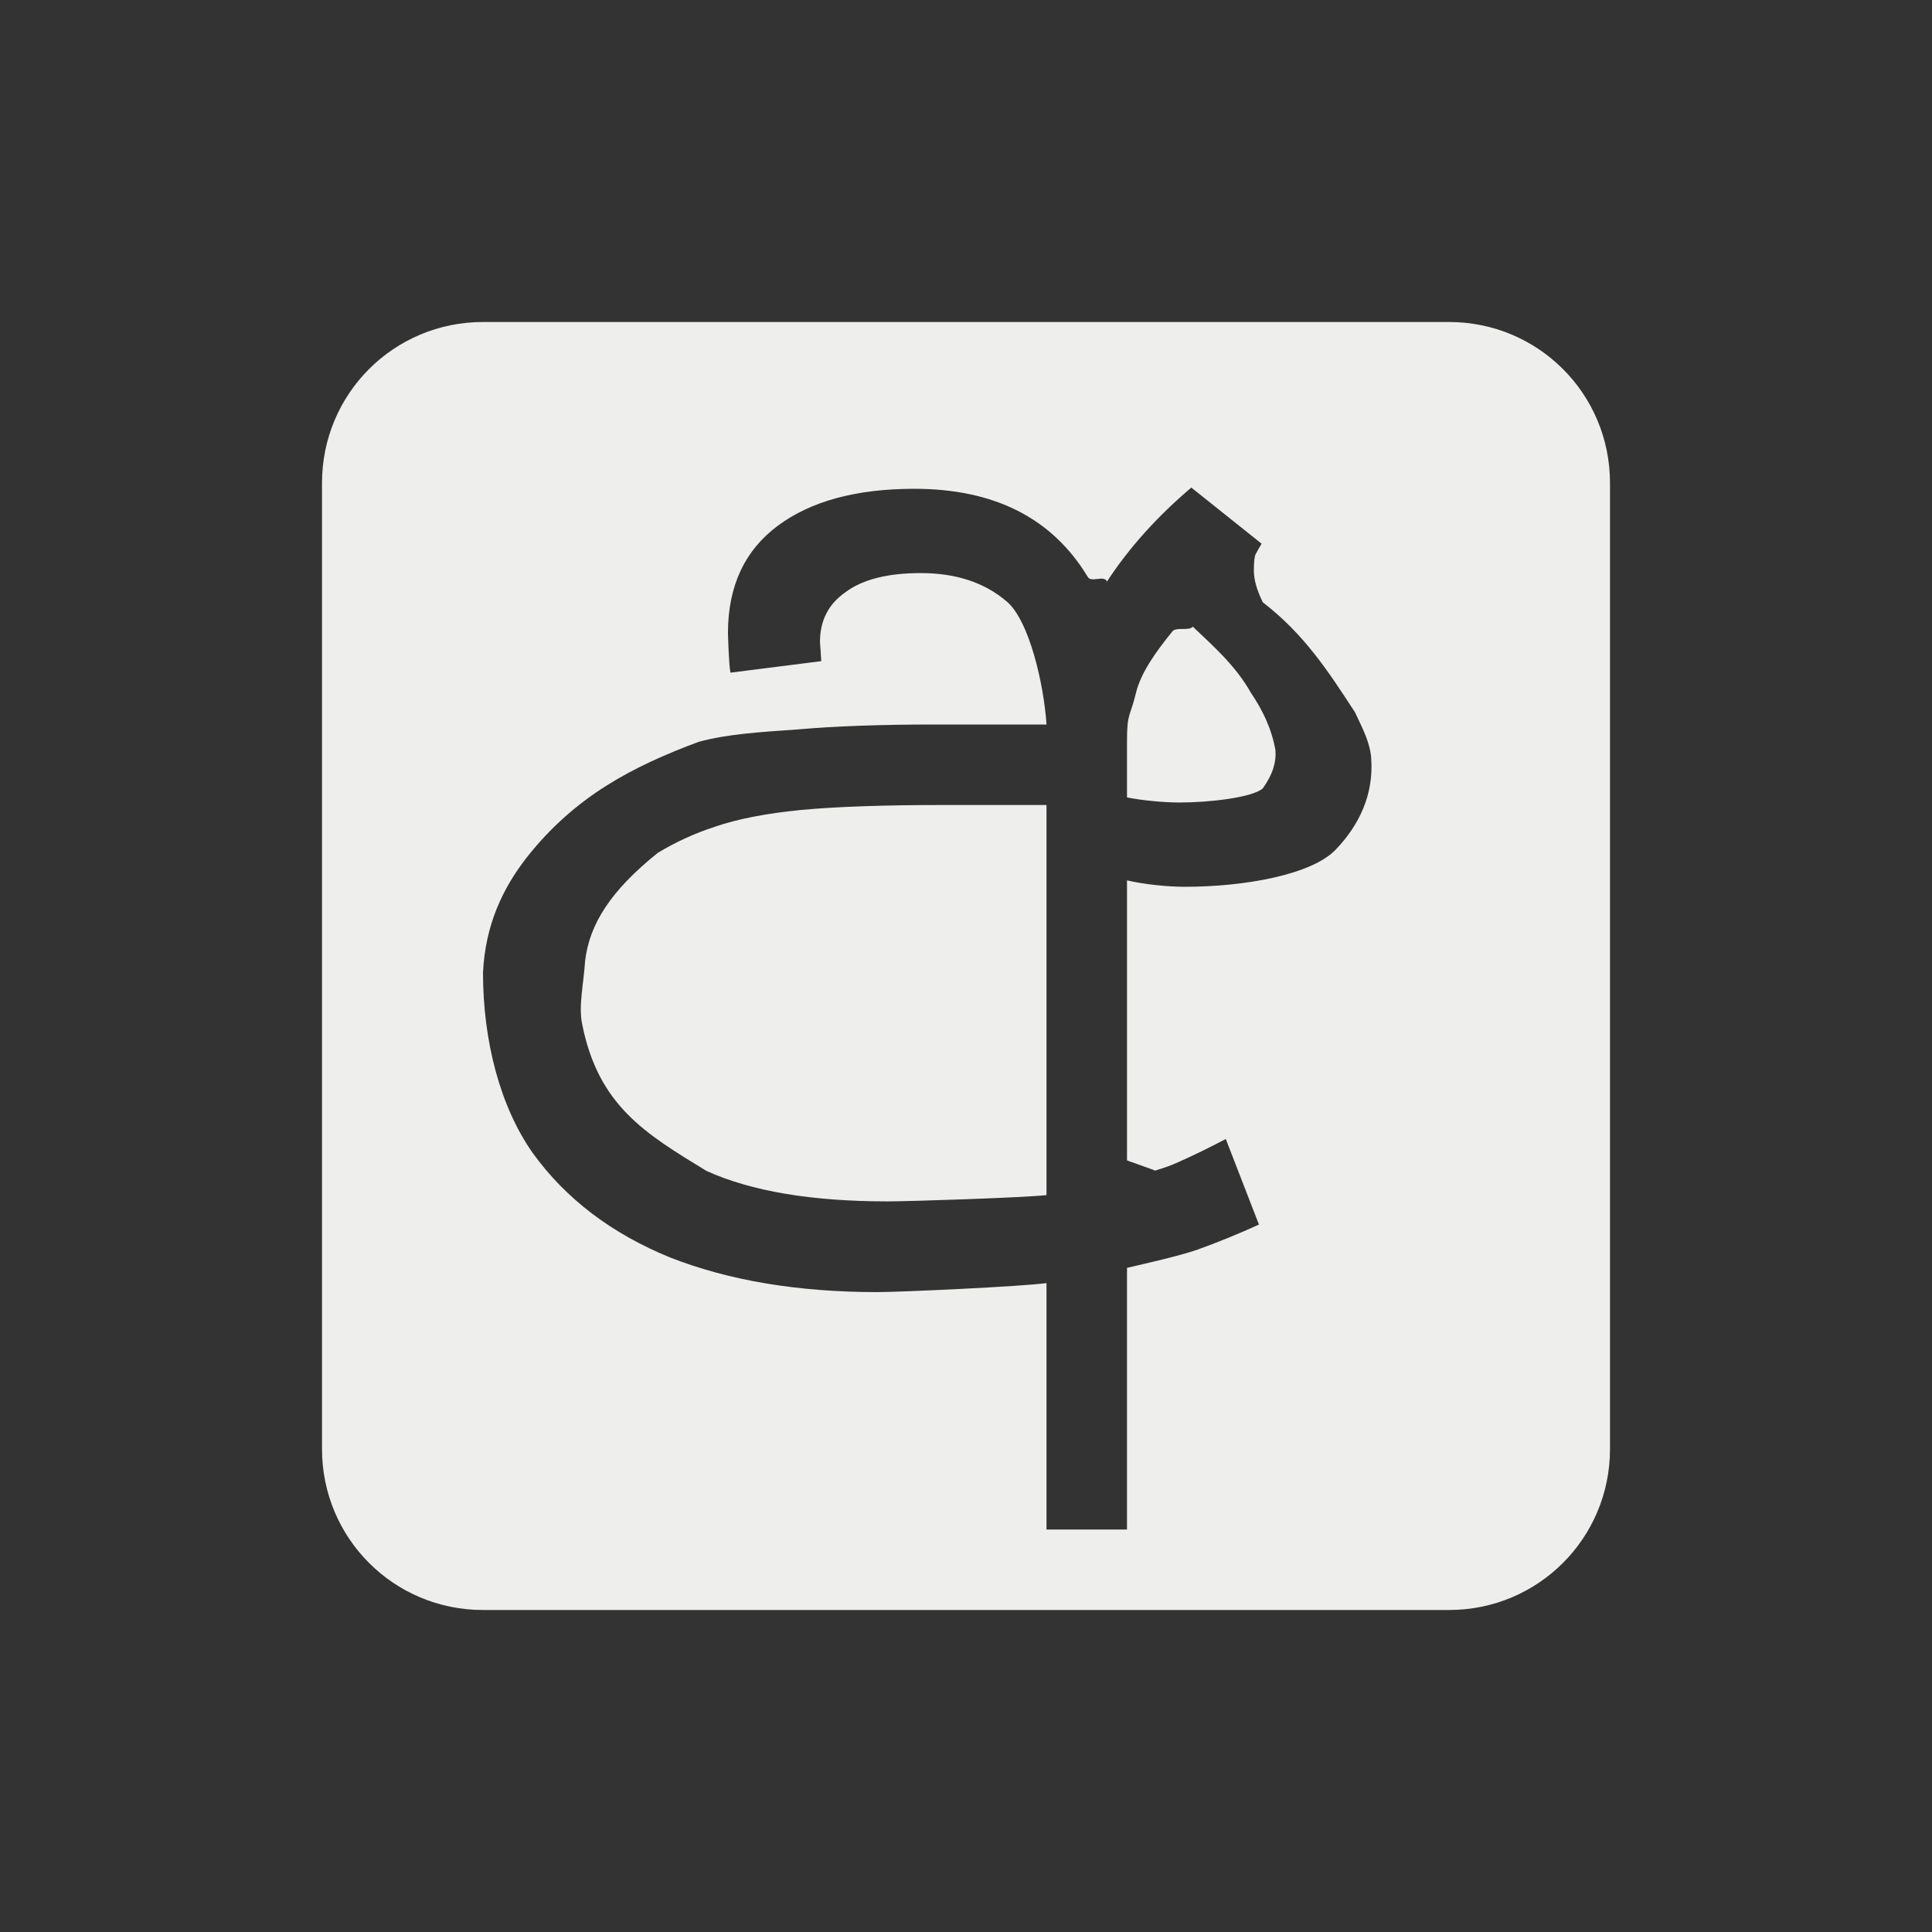 <?xml version="1.0" encoding="UTF-8" standalone="no"?>
<svg
   width="24"
   height="24"
   version="1.1"
   id="svg9"
   sodipodi:docname="fcitx-sayura.svg"
   inkscape:version="1.1.2 (0a00cf5339, 2022-02-04)"
   xmlns:inkscape="http://www.inkscape.org/namespaces/inkscape"
   xmlns:sodipodi="http://sodipodi.sourceforge.net/DTD/sodipodi-0.dtd"
   xmlns="http://www.w3.org/2000/svg"
   xmlns:svg="http://www.w3.org/2000/svg">
  <rect width="100%" height="100%" fill="#333333" stroke="none"/>
  <sodipodi:namedview
     id="namedview11"
     pagecolor="#000000"
     bordercolor="#666666"
     borderopacity="1.0"
     inkscape:pageshadow="2"
     inkscape:pageopacity="0"
     inkscape:pagecheckerboard="0"
     showgrid="false"
     inkscape:zoom="56.833333"
     inkscape:cx="11.991202"
     inkscape:cy="11.982405"
     inkscape:window-width="1596"
     inkscape:window-height="967"
     inkscape:window-x="0"
     inkscape:window-y="29"
     inkscape:window-maximized="1"
     inkscape:current-layer="g7" />
  <defs
     id="defs3">
    <style
       id="current-color-scheme"
       type="text/css">
   .ColorScheme-Text { color:#eeeeec; } .ColorScheme-Highlight { color:#367bf0; } .ColorScheme-NeutralText { color:#ffcc44; } .ColorScheme-PositiveText { color:#3db47e; } .ColorScheme-NegativeText { color:#dd4747; }
  </style>
  </defs>
  <g
     transform="matrix(1,0,0,1,4,4)"
     id="g7">
    <path
       class="ColorScheme-Text"
       d="M 2,0 C 0.892,0 0,0.892 0,2 v 12 c 0,1.108 0.892,2 2,2 h 12 c 1.108,0 2,-0.892 2,-2 V 2 C 16,0.892 15.108,0 14,0 Z m 8.799,2.057 0.873,0.697 c -0.032,0.053 -0.059,0.1 -0.08,0.143 -0.011,0.042 -0.016,0.107 -0.016,0.191 0,0.116 0.038,0.246 0.112,0.395 0.512,0.393 0.816,0.861 1.144,1.365 0.087,0.186 0.186,0.37 0.201,0.566 0.035,0.453 -0.147,0.836 -0.443,1.143 -0.296,0.307 -1.121,0.459 -1.871,0.459 -0.201,0 -0.497,-0.027 -0.719,-0.08 v 3.479 l 0.351,0.126 c 0.103,-0.029 -0.123,0.037 0,0 0.105,-0.032 0.207,-0.067 0.29,-0.106 0.19,-0.085 0.385,-0.18 0.586,-0.286 l 0.412,1.063 c -0.254,0.116 -0.511,0.221 -0.776,0.316 C 10.61,11.612 10.264,11.687 10,11.75 V 15 H 9 v -3.061 c -0.306,0.043 -1.827,0.112 -2.102,0.112 -0.983,0 -1.839,-0.143 -2.568,-0.428 C 3.601,11.327 3.029,10.893 2.617,10.322 2.216,9.752 2,8.938 2,8.082 2.029,7.486 2.246,7.034 2.543,6.652 3.146,5.888 3.862,5.52 4.68,5.215 5.029,5.12 5.435,5.094 5.9,5.062 6.376,5.02 6.947,5 7.613,5 H 9 C 8.968,4.503 8.785,3.699 8.5,3.467 8.225,3.234 7.871,3.119 7.438,3.119 7.025,3.119 6.713,3.199 6.502,3.357 6.29,3.505 6.186,3.71 6.186,3.975 c 0,0 0.016,0.207 0.016,0.238 L 5.074,4.356 C 5.053,4.26 5.043,3.863 5.043,3.863 5.043,3.282 5.25,2.838 5.662,2.531 6.074,2.225 6.639,2.072 7.357,2.072 c 0.997,0 1.715,0.365 2.156,1.095 0.045,0.075 0.2,-0.027 0.239,0.056 0.036,-0.061 -0.039,0.06 0,0 C 10.025,2.806 10.374,2.417 10.799,2.057 Z m 0.018,1.728 c -0.047,0.056 -0.207,0.001 -0.252,0.057 C 10.355,4.101 10.172,4.357 10.111,4.609 10.037,4.916 10,4.85 10,5.209 v 0.697 c 0.17,0.034 0.44,0.063 0.656,0.063 0.349,0 0.892,-0.058 1.03,-0.174 C 11.818,5.61 11.855,5.458 11.844,5.318 11.794,5.043 11.682,4.818 11.539,4.606 11.35,4.269 11.067,4.022 10.817,3.784 c -0.039,-0.037 0.037,0.037 0,0 z M 7.725,6 C 6.985,6 6.391,6.02 5.947,6.062 5.514,6.105 5.16,6.174 4.885,6.269 4.62,6.354 4.383,6.467 4.172,6.594 3.584,7.065 3.324,7.48 3.269,7.932 3.248,8.235 3.186,8.494 3.231,8.719 3.432,9.732 4.009,10.078 4.775,10.545 c 0.56,0.254 1.309,0.379 2.25,0.379 0.285,0 1.71,-0.047 1.975,-0.078 V 6 Z"
       style="fill:currentColor"
       id="path5"
       sodipodi:nodetypes="ssssssssscccsccccscccsccccccccsccccccsccsccccccsscsccscscscccsccccccccsccc" />
  </g>
</svg>
